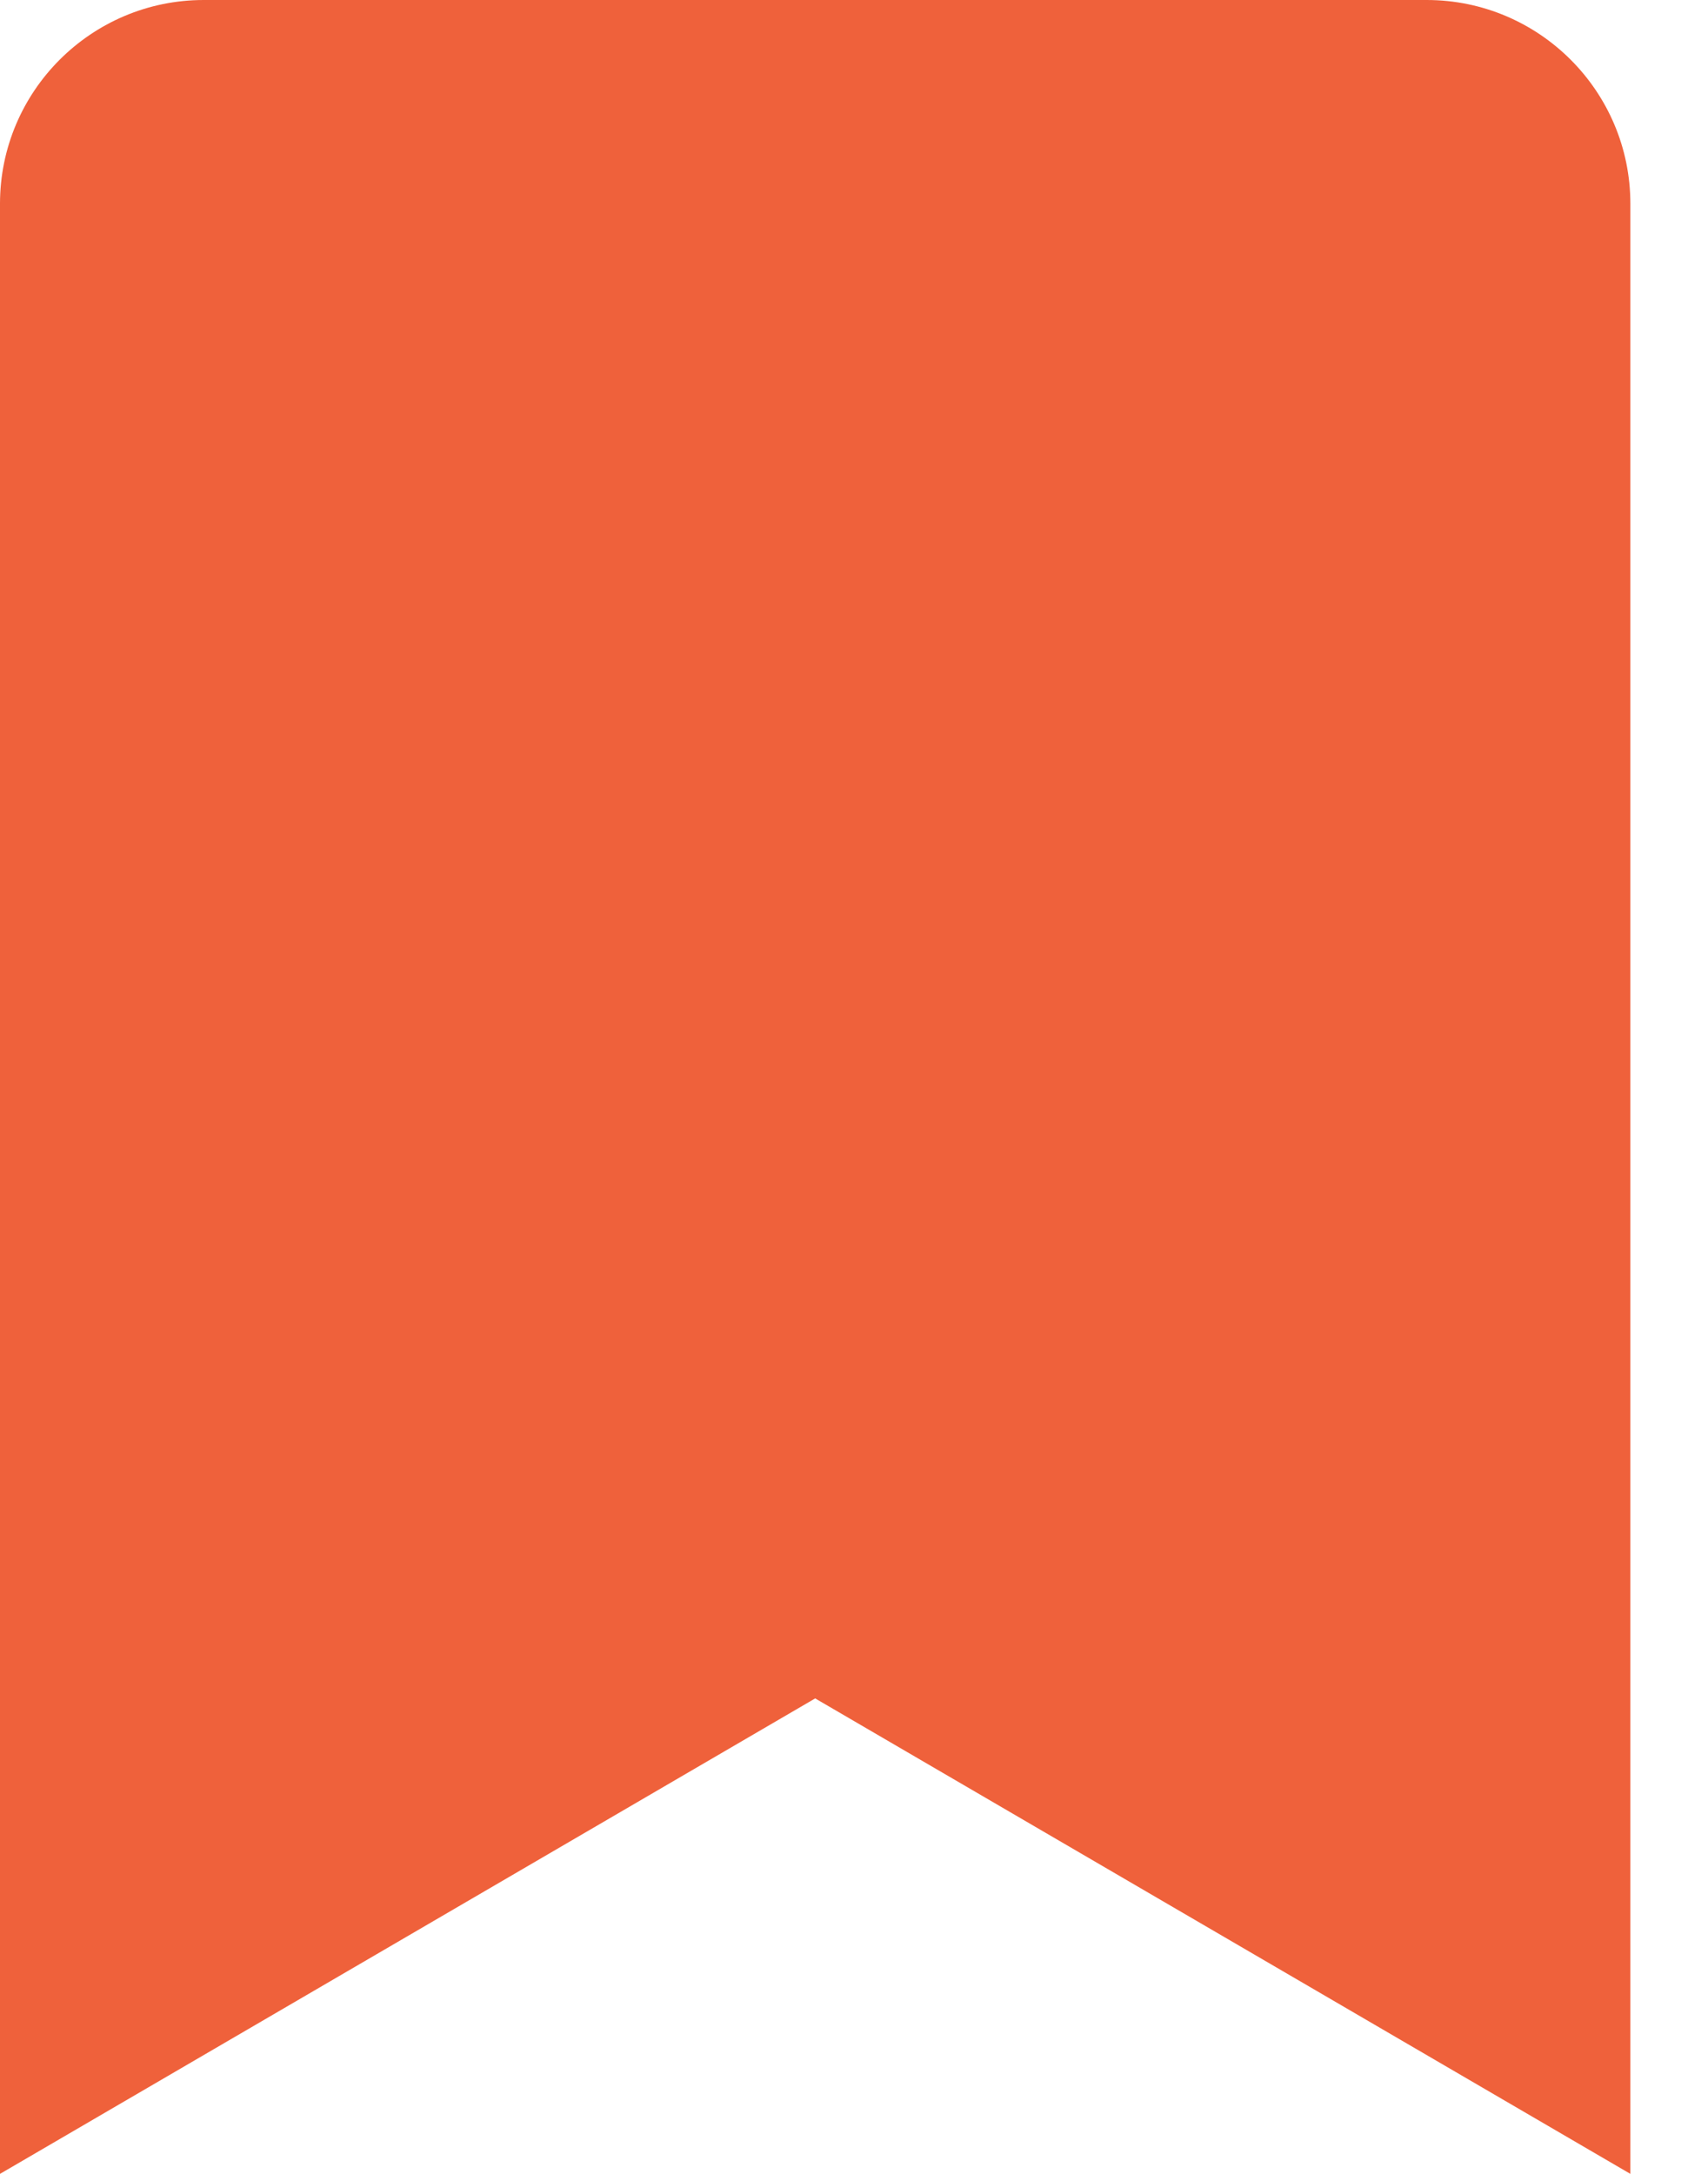 <svg width="11" height="14" viewBox="0 0 11 14" fill="none" xmlns="http://www.w3.org/2000/svg">
<path d="M0 14V1.312C0 0.588 0.588 0 1.312 0H9.188C9.912 0 10.5 0.588 10.5 1.312V14L5.25 10.938L0 14Z" fill="#EF613B"/>
</svg>
